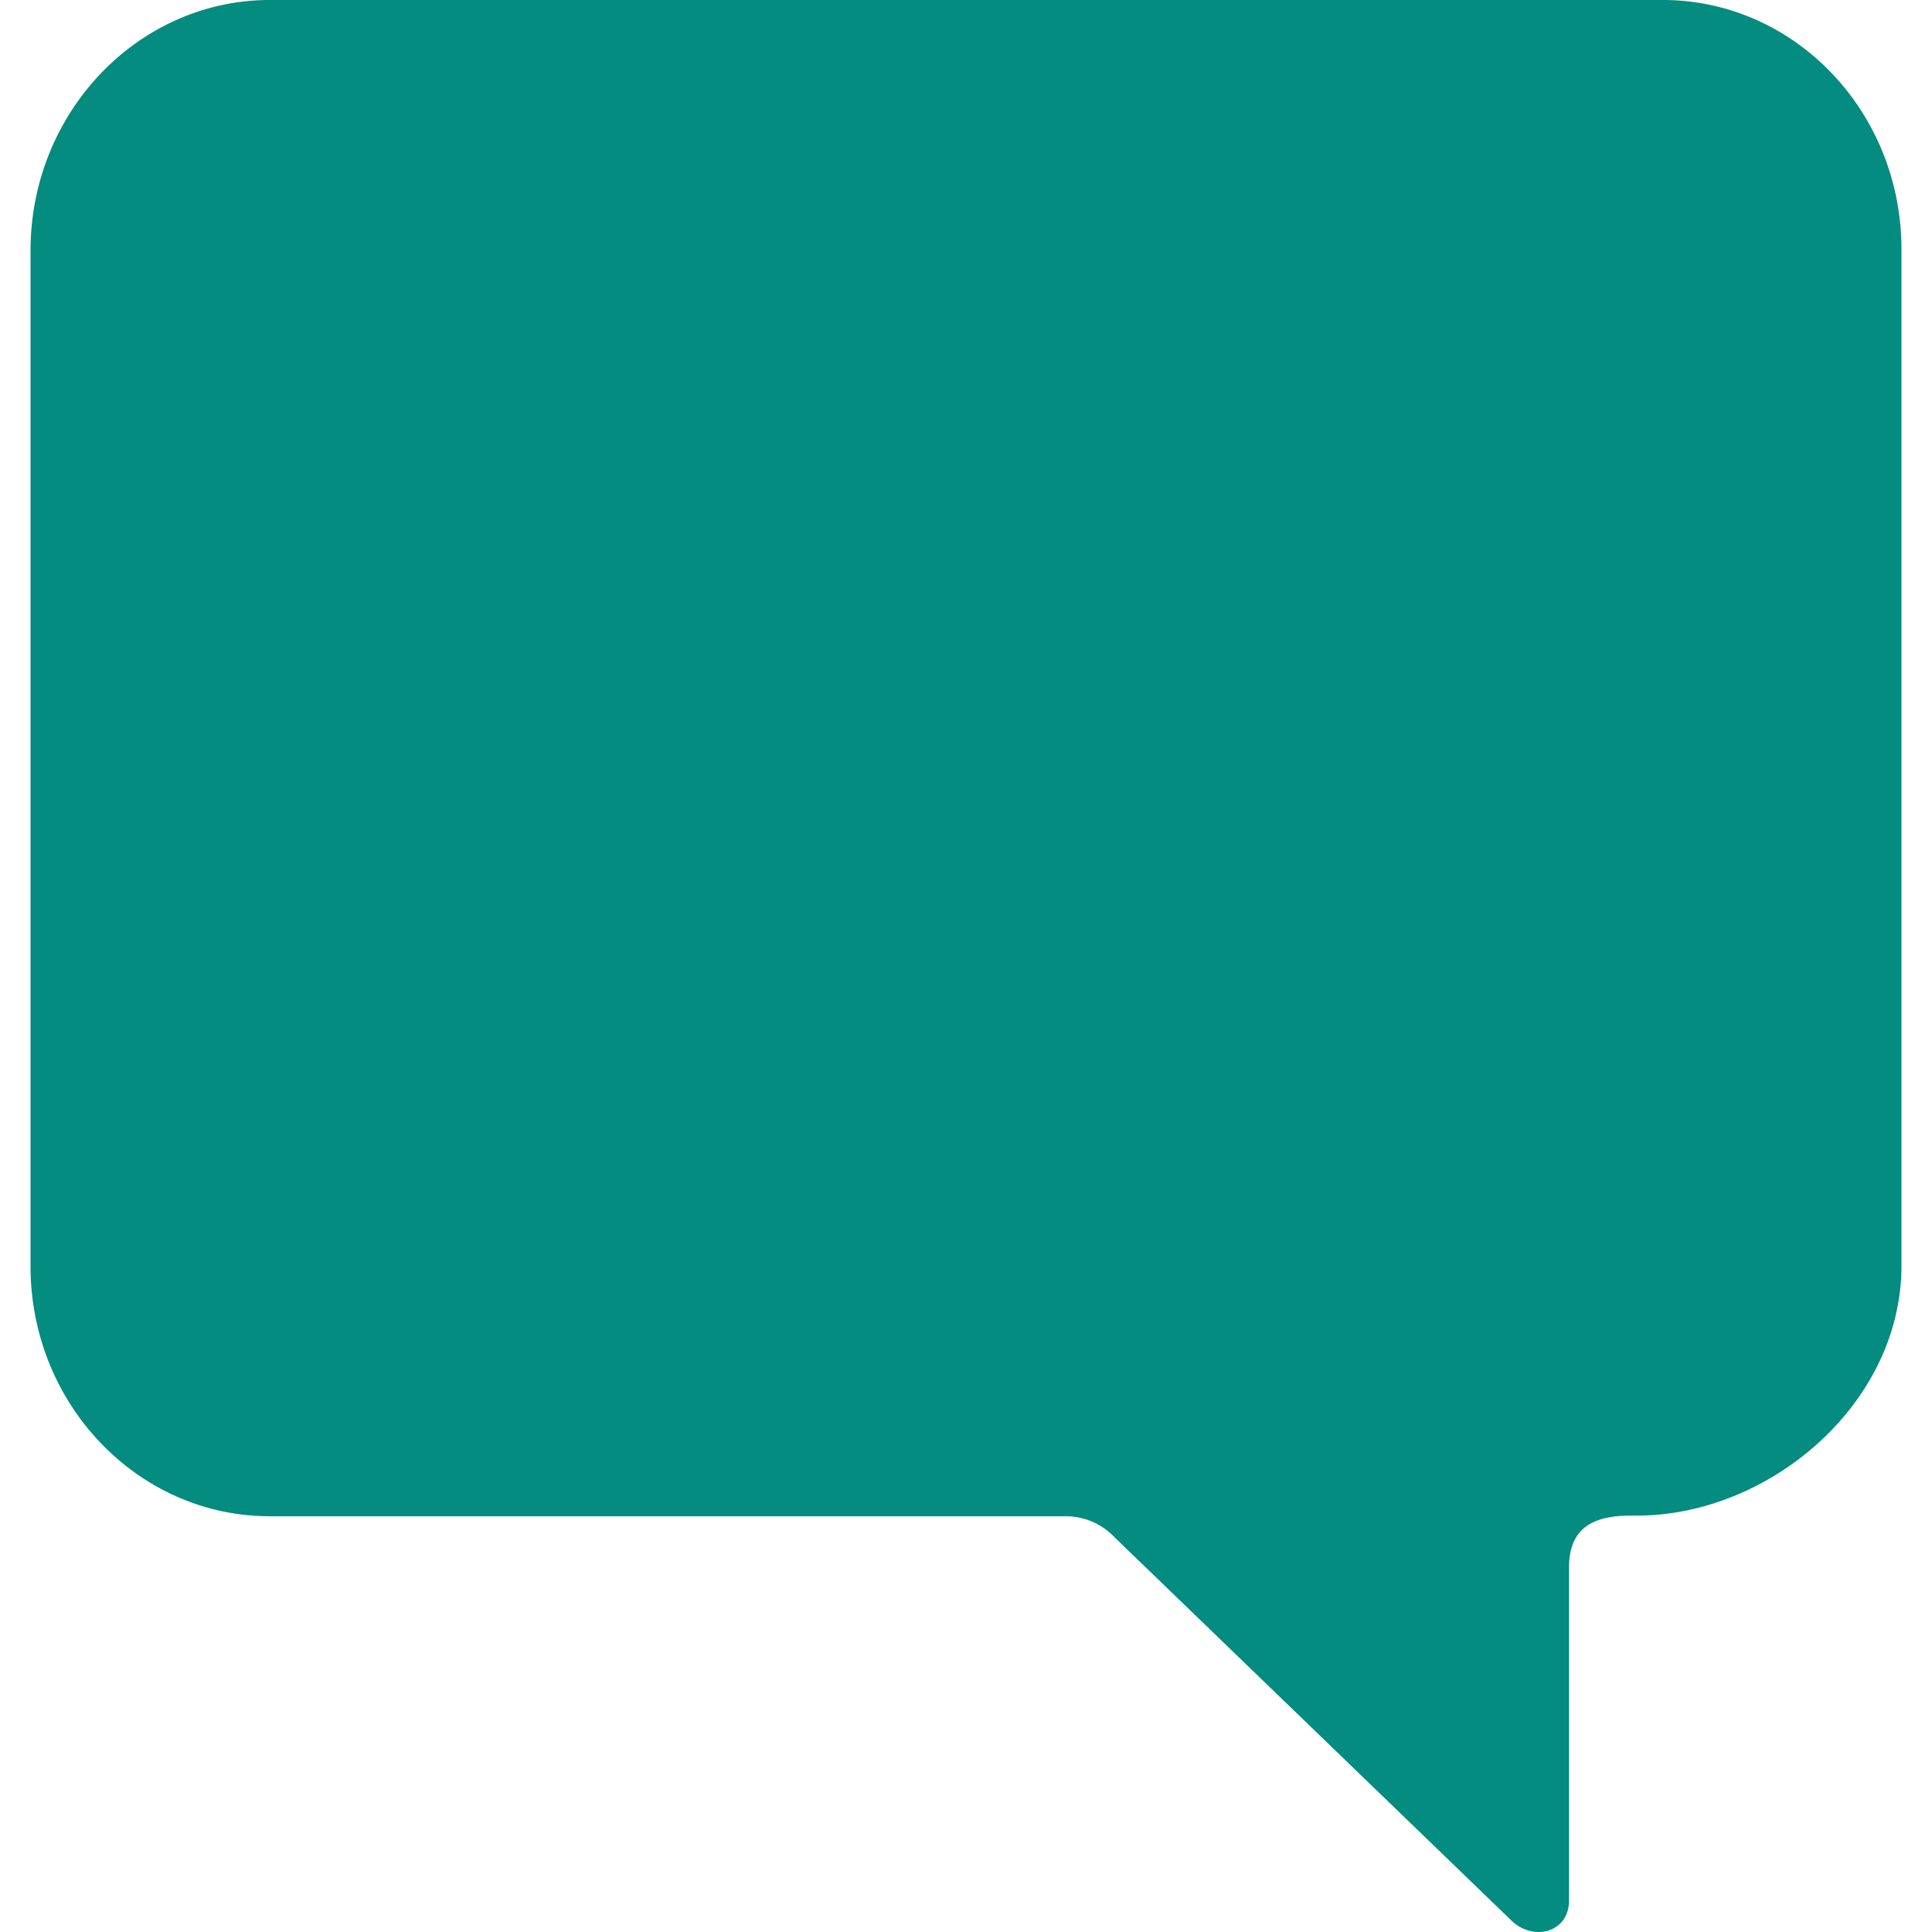 <svg xmlns="http://www.w3.org/2000/svg" width="110" height="110" viewBox="0 0 110 110">
  <g id="icon-chatboxes" transform="translate(73.185 70.269)">
    <path id="Pfad_22" data-name="Pfad 22" d="M104.613,11.981H25.319c-7.514,0-13.633,6.407-13.633,14.276V84.073c0,7.869,6.119,14.239,13.633,14.239H70.691a3.825,3.825,0,0,1,2.719,1.2l22.543,21.77c1.252,1.274,3.328.749,3.328-1.087v-18.96c0-2.248,1.36-2.96,3.507-2.96h.358c7.514,0,15.064-6.332,15.064-14.239V26.257C118.246,18.351,112.127,11.981,104.613,11.981Z" transform="translate(-83.133 -82.251)" fill="#038c7f"/>
    <path id="Pfad_23" data-name="Pfad 23" d="M49.142,3.375h0Z" transform="translate(-76.56 34.354)" fill="#038c7f"/>
  </g>
</svg>
